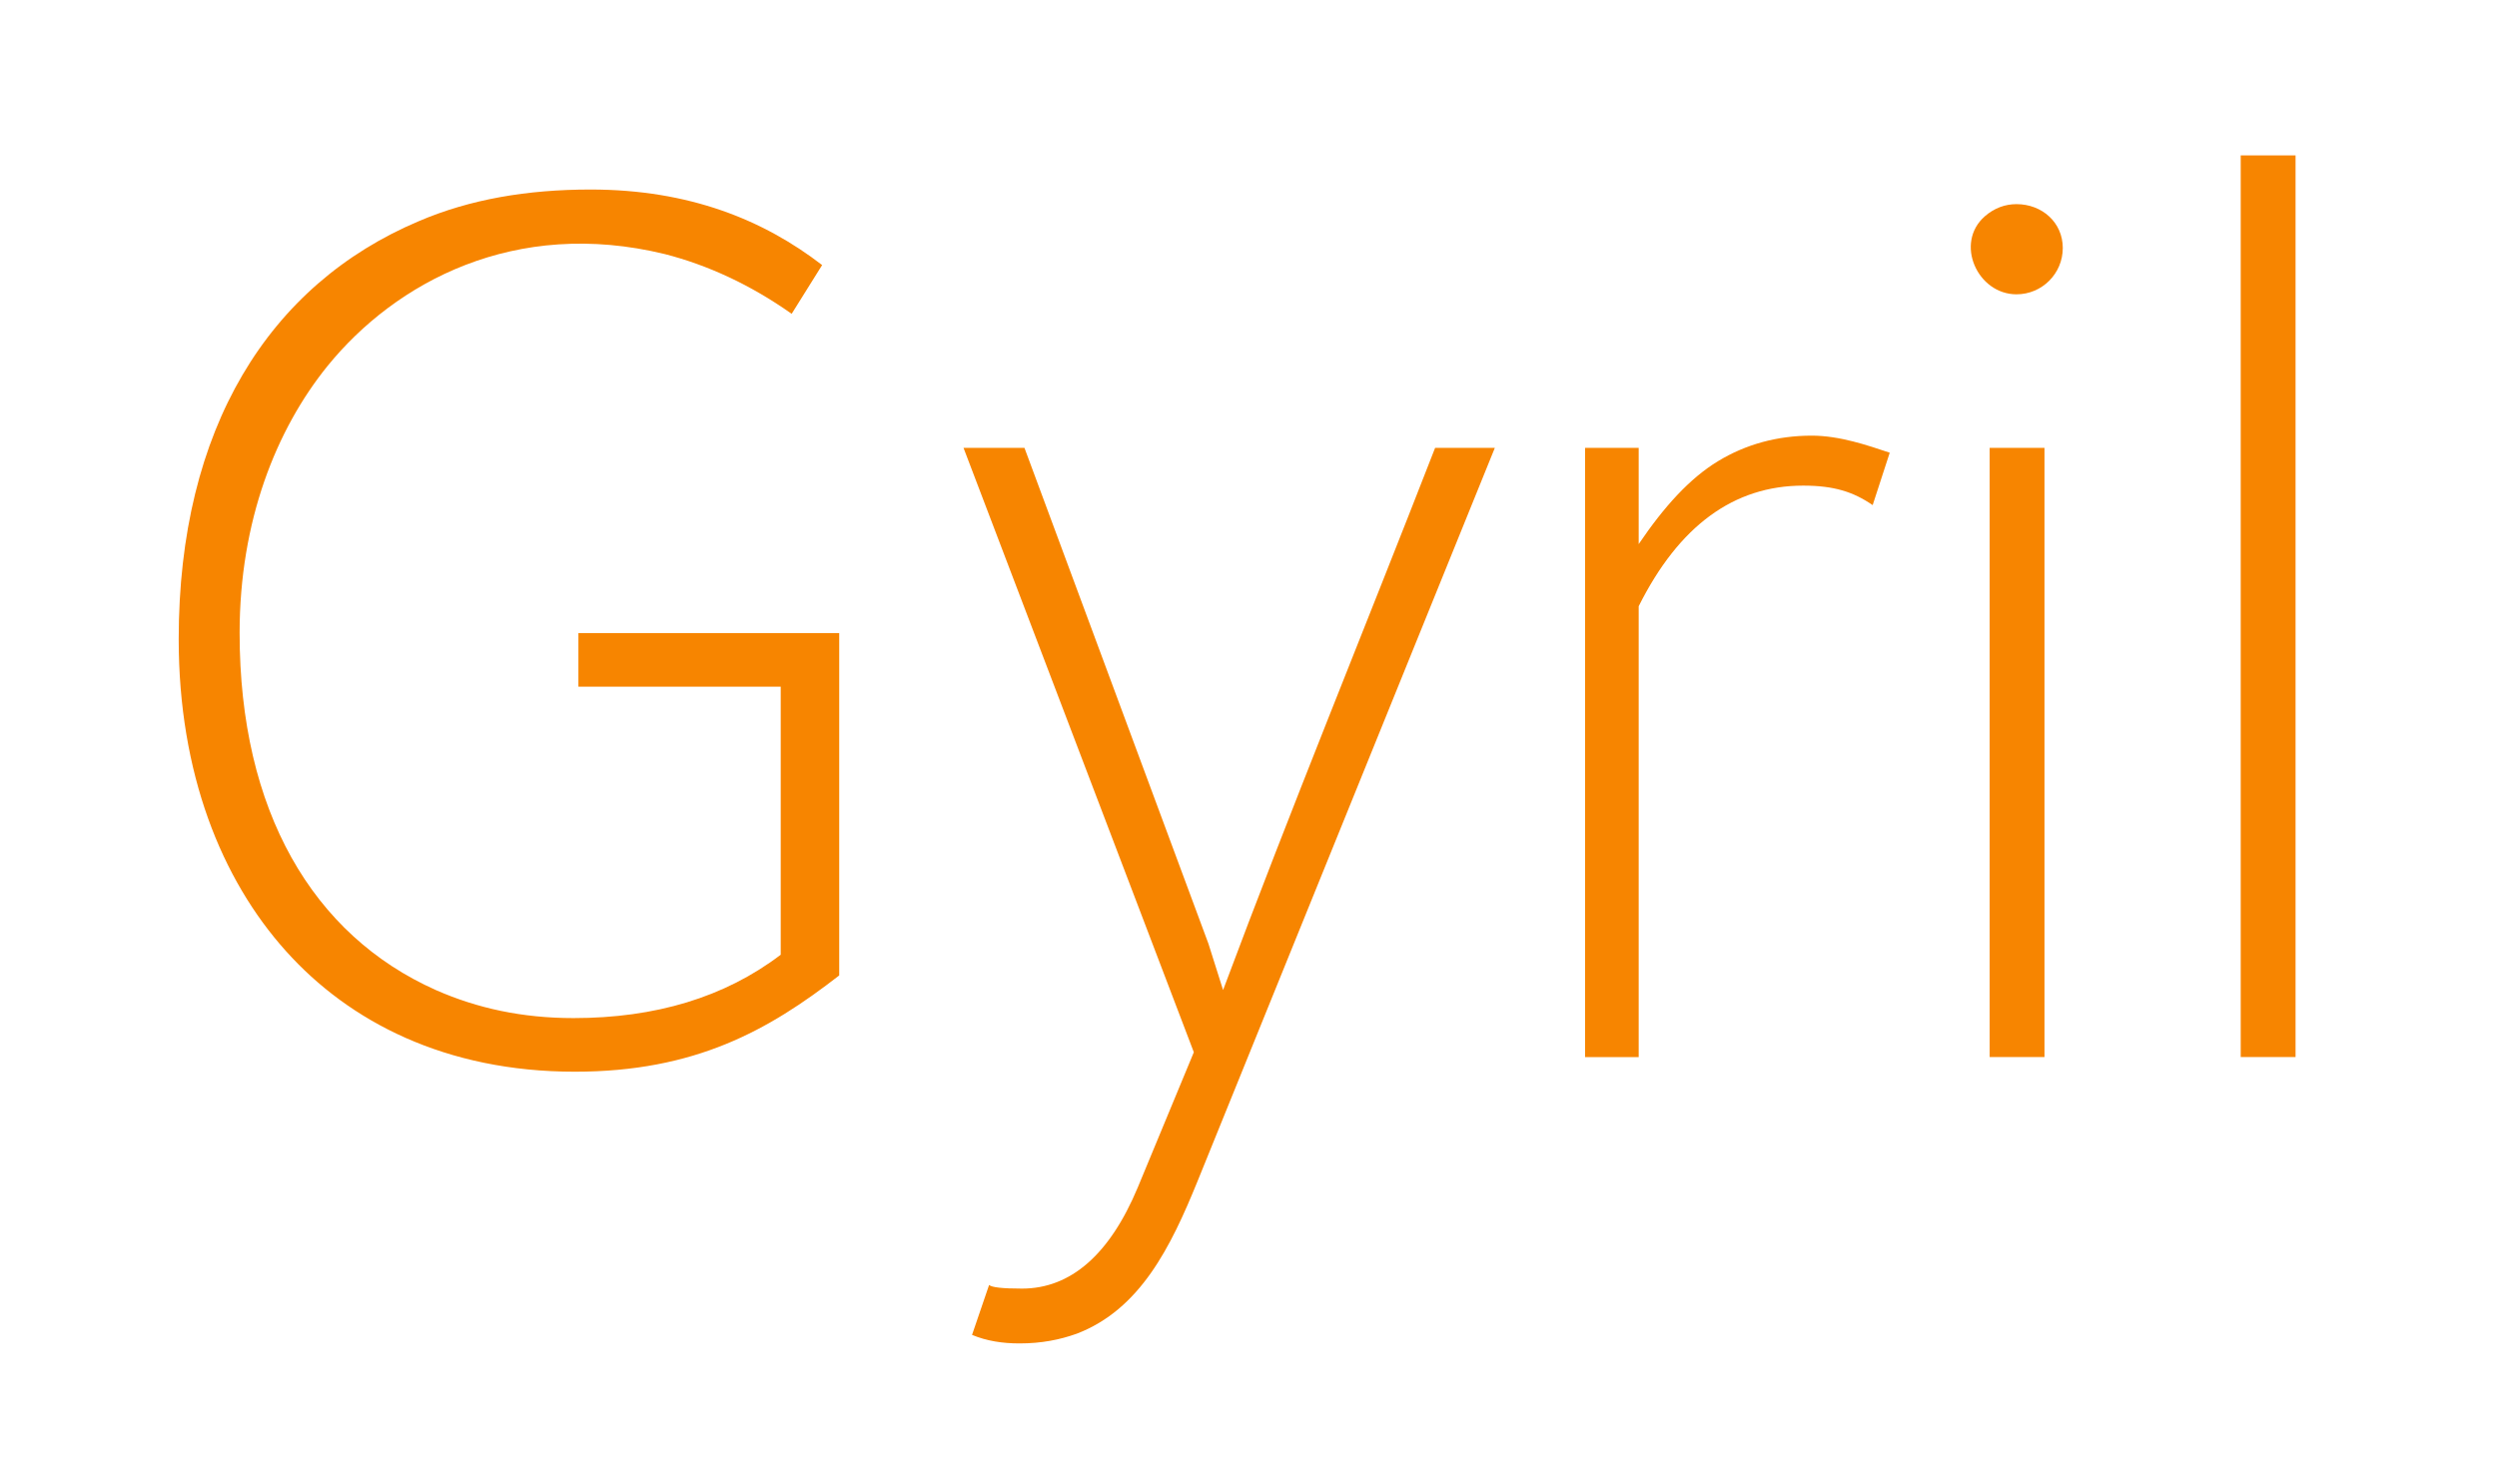 <?xml version="1.0" encoding="utf-8"?>
<!-- Generator: Adobe Illustrator 16.0.0, SVG Export Plug-In . SVG Version: 6.00 Build 0)  -->
<!DOCTYPE svg PUBLIC "-//W3C//DTD SVG 1.1//EN" "http://www.w3.org/Graphics/SVG/1.1/DTD/svg11.dtd">
<svg version="1.1" id="Layer_1" xmlns="http://www.w3.org/2000/svg" xmlns:xlink="http://www.w3.org/1999/xlink" x="0px" y="0px"
	 width="153.667px" height="91.333px" viewBox="0 0 153.667 91.333" enable-background="new 0 0 153.667 91.333"
	 xml:space="preserve">
<g>
	<g>
		<path fill="#F78500" d="M35.371,65.963c-7.95,0-13.874-3.074-17.774-7.425c-3.975-4.425-6.6-10.949-6.6-19.199
			c0-12.974,5.55-21.824,14.774-25.724c3.15-1.35,6.675-1.95,10.575-1.95c6.075,0,10.649,1.875,14.249,4.65l-1.875,3
			c-2.55-1.8-5.175-3-7.8-3.675c-9.225-2.25-16.574,1.725-20.774,6.899c-3.15,3.9-5.4,9.525-5.4,16.424
			c0,10.95,4.5,18.6,12.075,21.974c2.55,1.125,5.325,1.726,8.475,1.726c5.025,0,9.299-1.274,12.75-3.899v-16.5h-12.45v-3.3h16.05
			v21.074C47.295,63.413,42.795,65.963,35.371,65.963z"/>
		<path fill="#F78500" d="M59.82,82.162l1.05-3.074c0.15,0.149,0.825,0.225,2.025,0.225c2.999,0,5.399-2.1,7.124-6.225l3.45-8.324
			L59.295,27.564h3.75l11.324,30.523l0.9,2.85c4.2-11.249,8.699-22.198,13.05-33.373h3.675l-18.3,45.148
			c-1.649,4.05-3.524,7.875-7.425,9.375c-1.05,0.375-2.175,0.6-3.524,0.6C61.695,82.688,60.72,82.537,59.82,82.162z"/>
		<path fill="#F78500" d="M110.971,29.89c-4.275,0-7.65,2.475-10.125,7.424v27.749h-3.3V27.564h3.3v5.925
			c1.575-2.325,3.149-4.05,4.875-5.1c1.725-1.05,3.675-1.575,5.774-1.575c1.725,0,3.45,0.6,4.8,1.05l-1.05,3.225
			C114.045,30.264,112.845,29.89,110.971,29.89z"/>
		<path fill="#F78500" d="M124.095,18.115c-2.399,0-3.825-3.15-1.95-4.8c0.601-0.525,1.275-0.75,1.95-0.75
			c1.575,0,2.85,1.125,2.85,2.7C126.944,16.84,125.67,18.115,124.095,18.115z M122.445,27.564h3.374v37.498h-3.374V27.564z"/>
		<path fill="#F78500" d="M137.895,65.063V9.565h3.375v55.497H137.895z"/>
	</g>
</g>
</svg>
